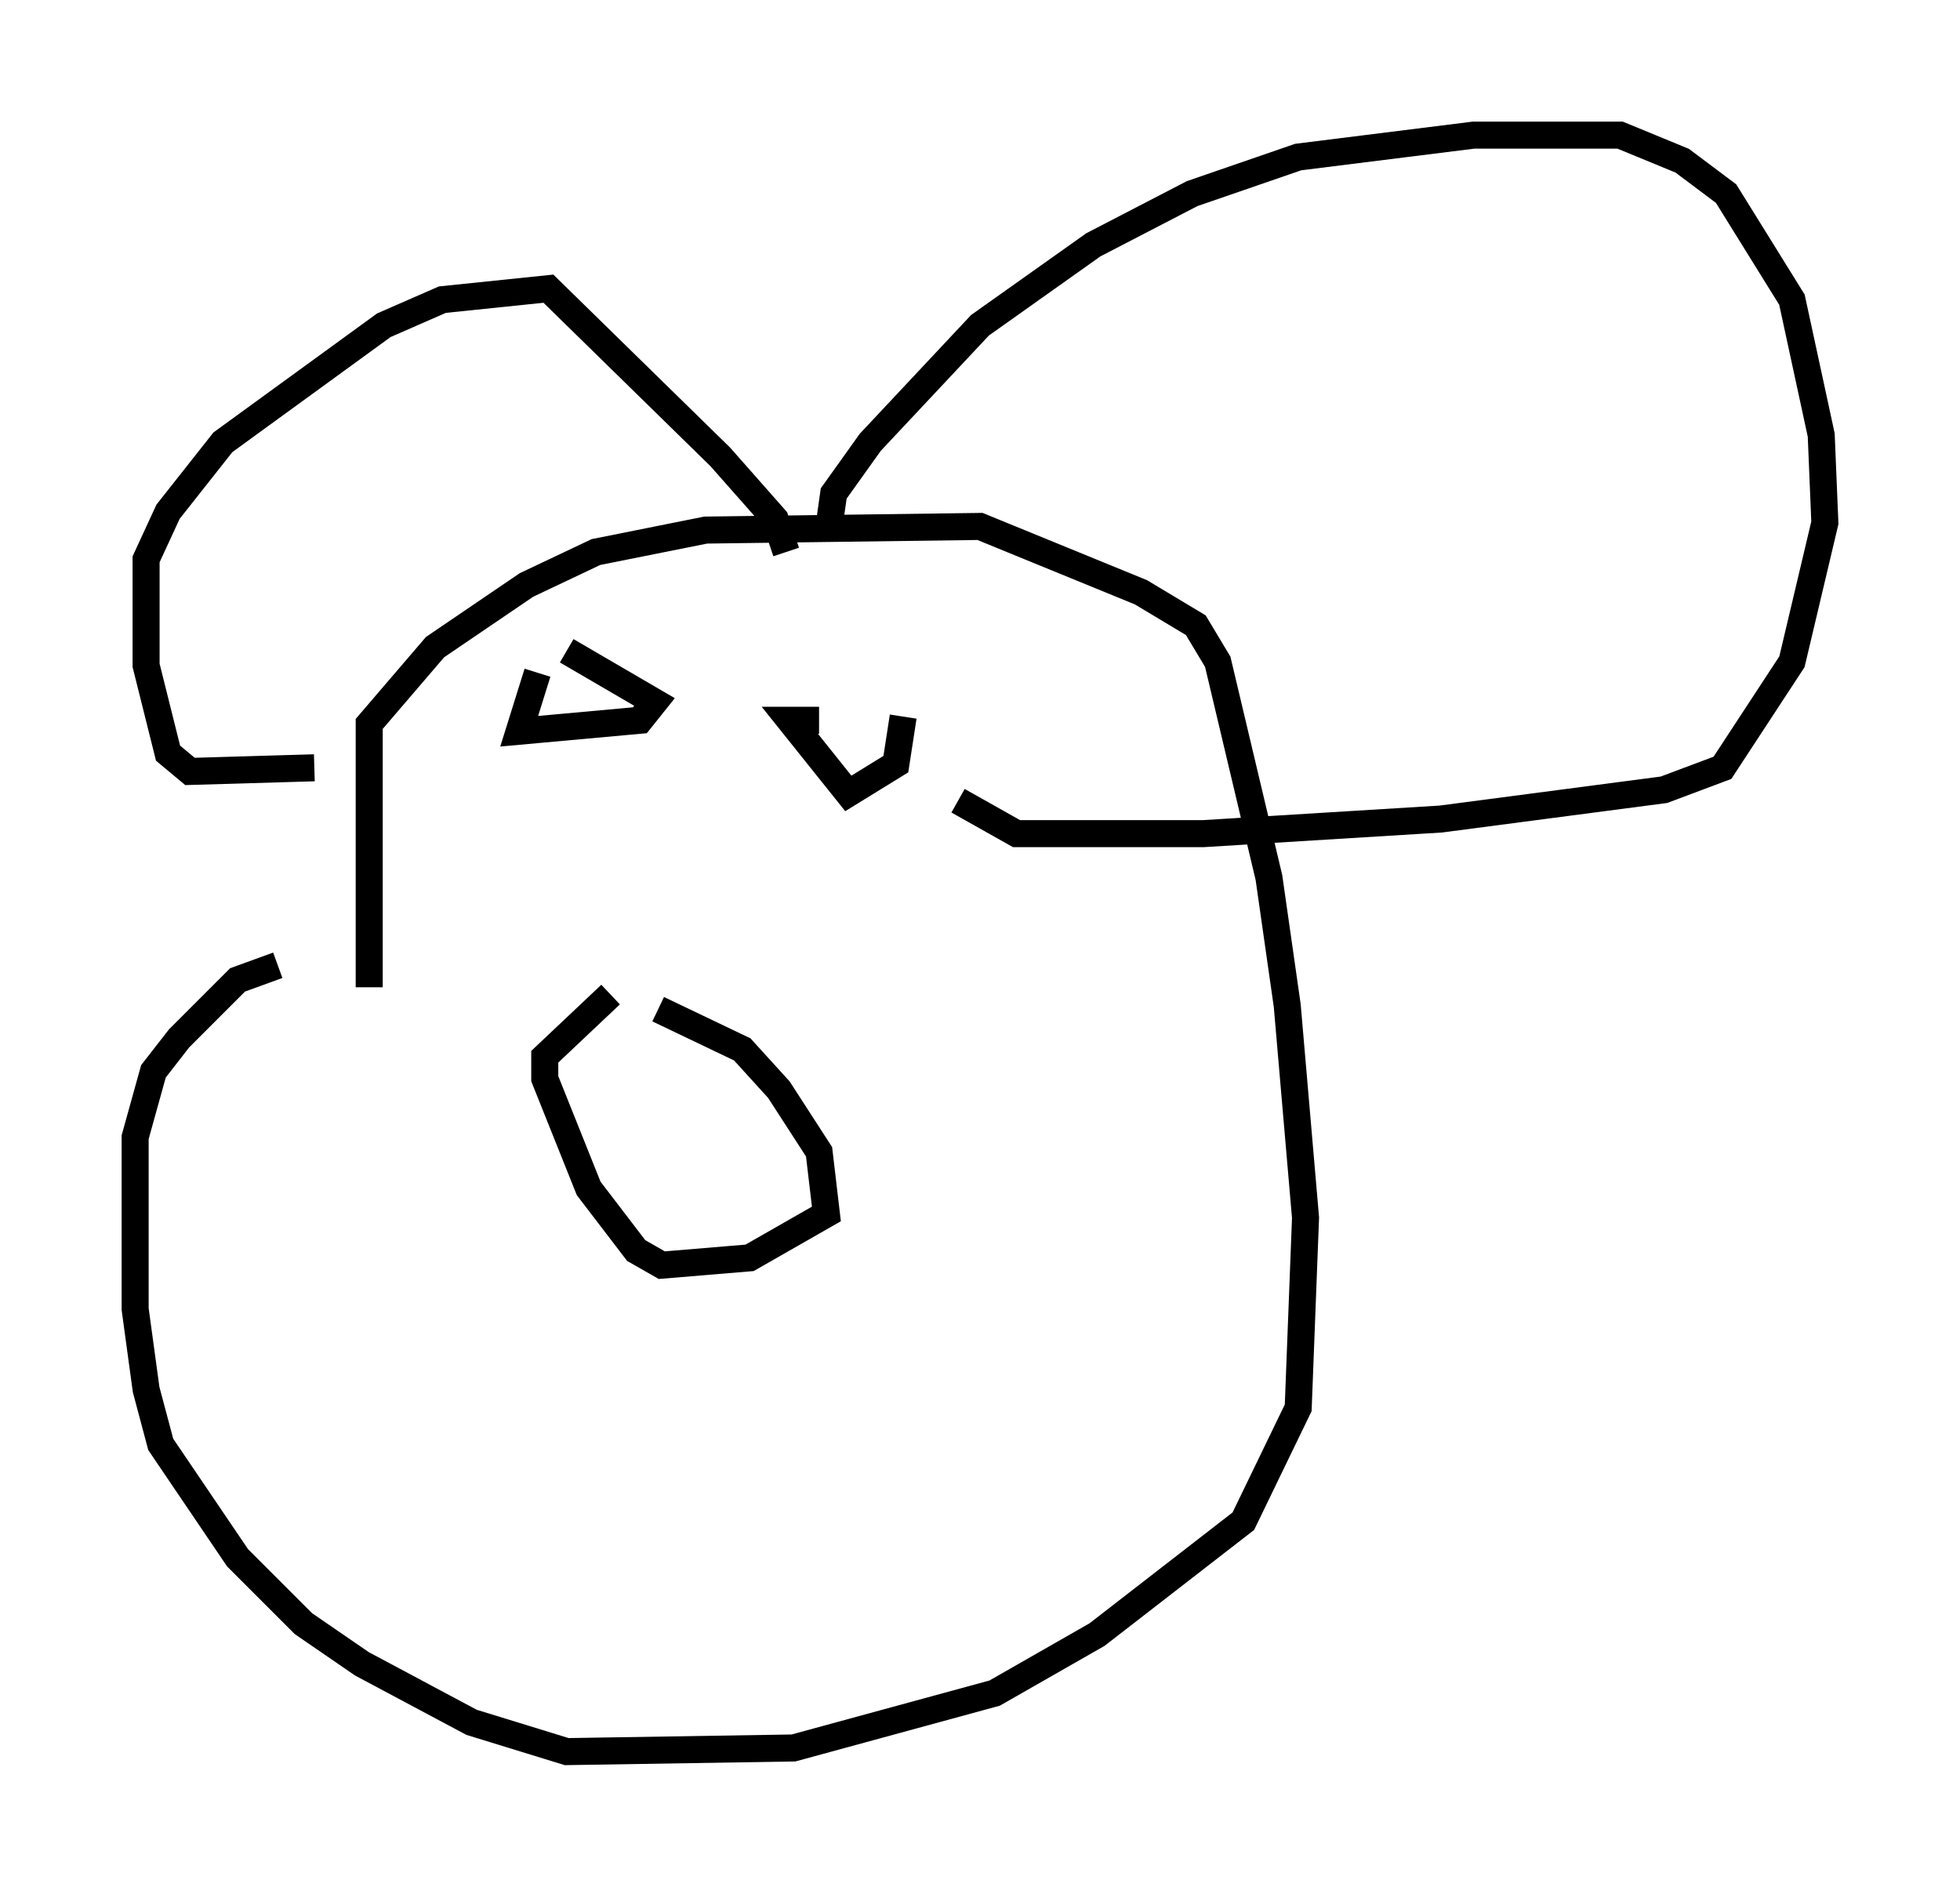 <?xml version="1.0" encoding="utf-8" ?>
<svg baseProfile="full" height="69.81" version="1.1" width="72.516" xmlns="http://www.w3.org/2000/svg" xmlns:ev="http://www.w3.org/2001/xml-events" xmlns:xlink="http://www.w3.org/1999/xlink"><defs /><rect fill="white" height="69.81" width="72.516" x="0" y="0" /><path d="M14.878, 44.918 m-1.218, -8.39 l0.0, -9.743 2.436, -2.842 l3.383, -2.3 2.571, -1.218 l4.059, -0.812 10.149, -0.135 l5.954, 2.436 2.03, 1.218 l0.812, 1.353 1.894, 7.984 l0.677, 4.736 0.677, 7.848 l-0.271, 7.036 -2.03, 4.195 l-5.413, 4.195 -3.789, 2.165 l-7.442, 2.03 -8.39, 0.135 l-3.518, -1.083 -4.059, -2.165 l-2.165, -1.488 -2.436, -2.436 l-2.842, -4.195 -0.541, -2.03 l-0.406, -2.977 0.0, -6.36 l0.677, -2.436 0.947, -1.218 l2.165, -2.165 1.488, -0.541 m1.353, -7.307 l-4.601, 0.135 -0.812, -0.677 l-0.812, -3.248 0.0, -3.924 l0.812, -1.759 2.03, -2.571 l5.954, -4.33 2.165, -0.947 l3.924, -0.406 6.36, 6.225 l2.03, 2.3 0.406, 1.218 m1.624, -1.218 l0.135, -0.947 1.353, -1.894 l4.059, -4.33 4.195, -2.977 l3.654, -1.894 3.924, -1.353 l6.495, -0.812 5.413, 0.0 l2.3, 0.947 1.624, 1.218 l2.436, 3.924 1.083, 5.007 l0.135, 3.248 -1.218, 5.142 l-2.571, 3.924 -2.165, 0.812 l-8.254, 1.083 -8.796, 0.541 l-6.901, 0.0 -2.165, -1.218 m-12.855, 7.172 l-2.436, 2.3 0.0, 0.812 l1.624, 4.059 1.759, 2.3 l0.947, 0.541 3.248, -0.271 l2.842, -1.624 -0.271, -2.3 l-1.488, -2.3 -1.353, -1.488 l-3.112, -1.488 m-4.465, -12.449 l-0.677, 2.165 4.465, -0.406 l0.541, -0.677 -3.248, -1.894 m9.337, 2.571 l-1.083, 0.0 2.165, 2.706 l1.759, -1.083 0.271, -1.759 " fill="none" stroke="black" stroke-width="1" /></svg>